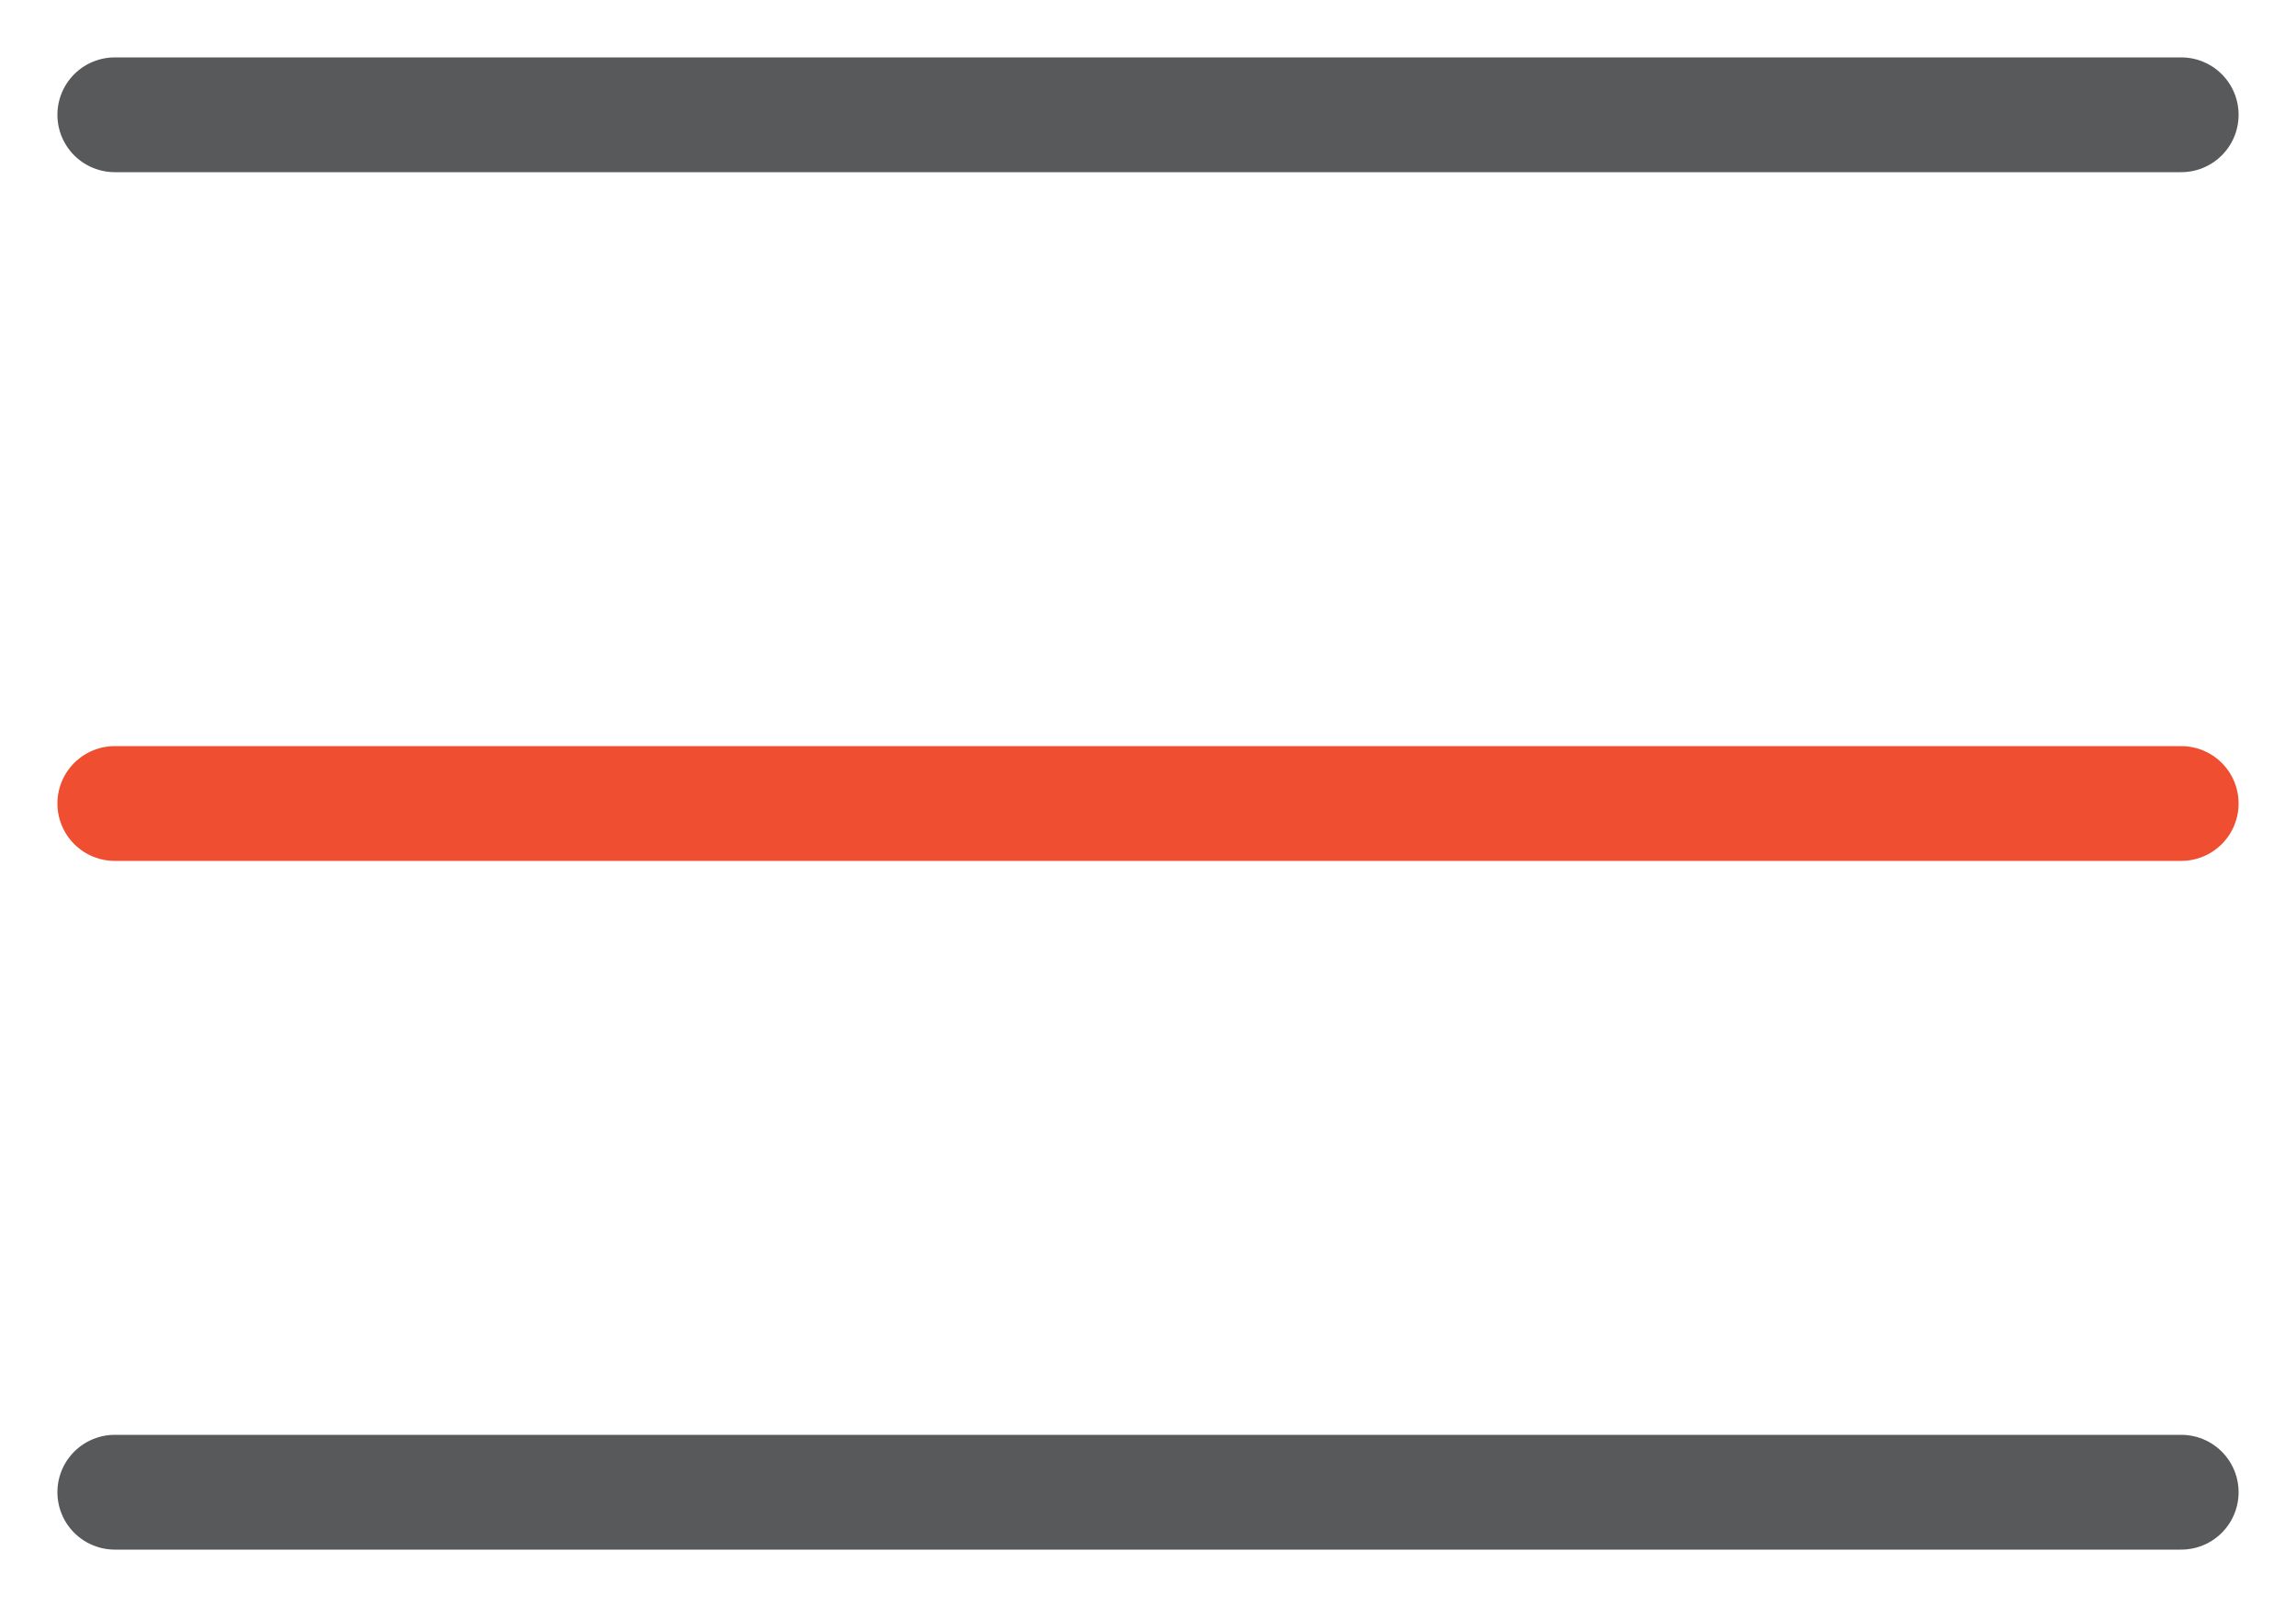 <svg width="20" height="14" viewBox="0 0 20 14" fill="none" xmlns="http://www.w3.org/2000/svg">
              <path d="M1 7H19" stroke="#F04E30" stroke-linecap="round" stroke-linejoin="round"></path>
              <path d="M1 1H19" stroke="#58595B" stroke-linecap="round" stroke-linejoin="round"></path>
              <path d="M1 13H19" stroke="#58595B" stroke-linecap="round" stroke-linejoin="round"></path>
            </svg>